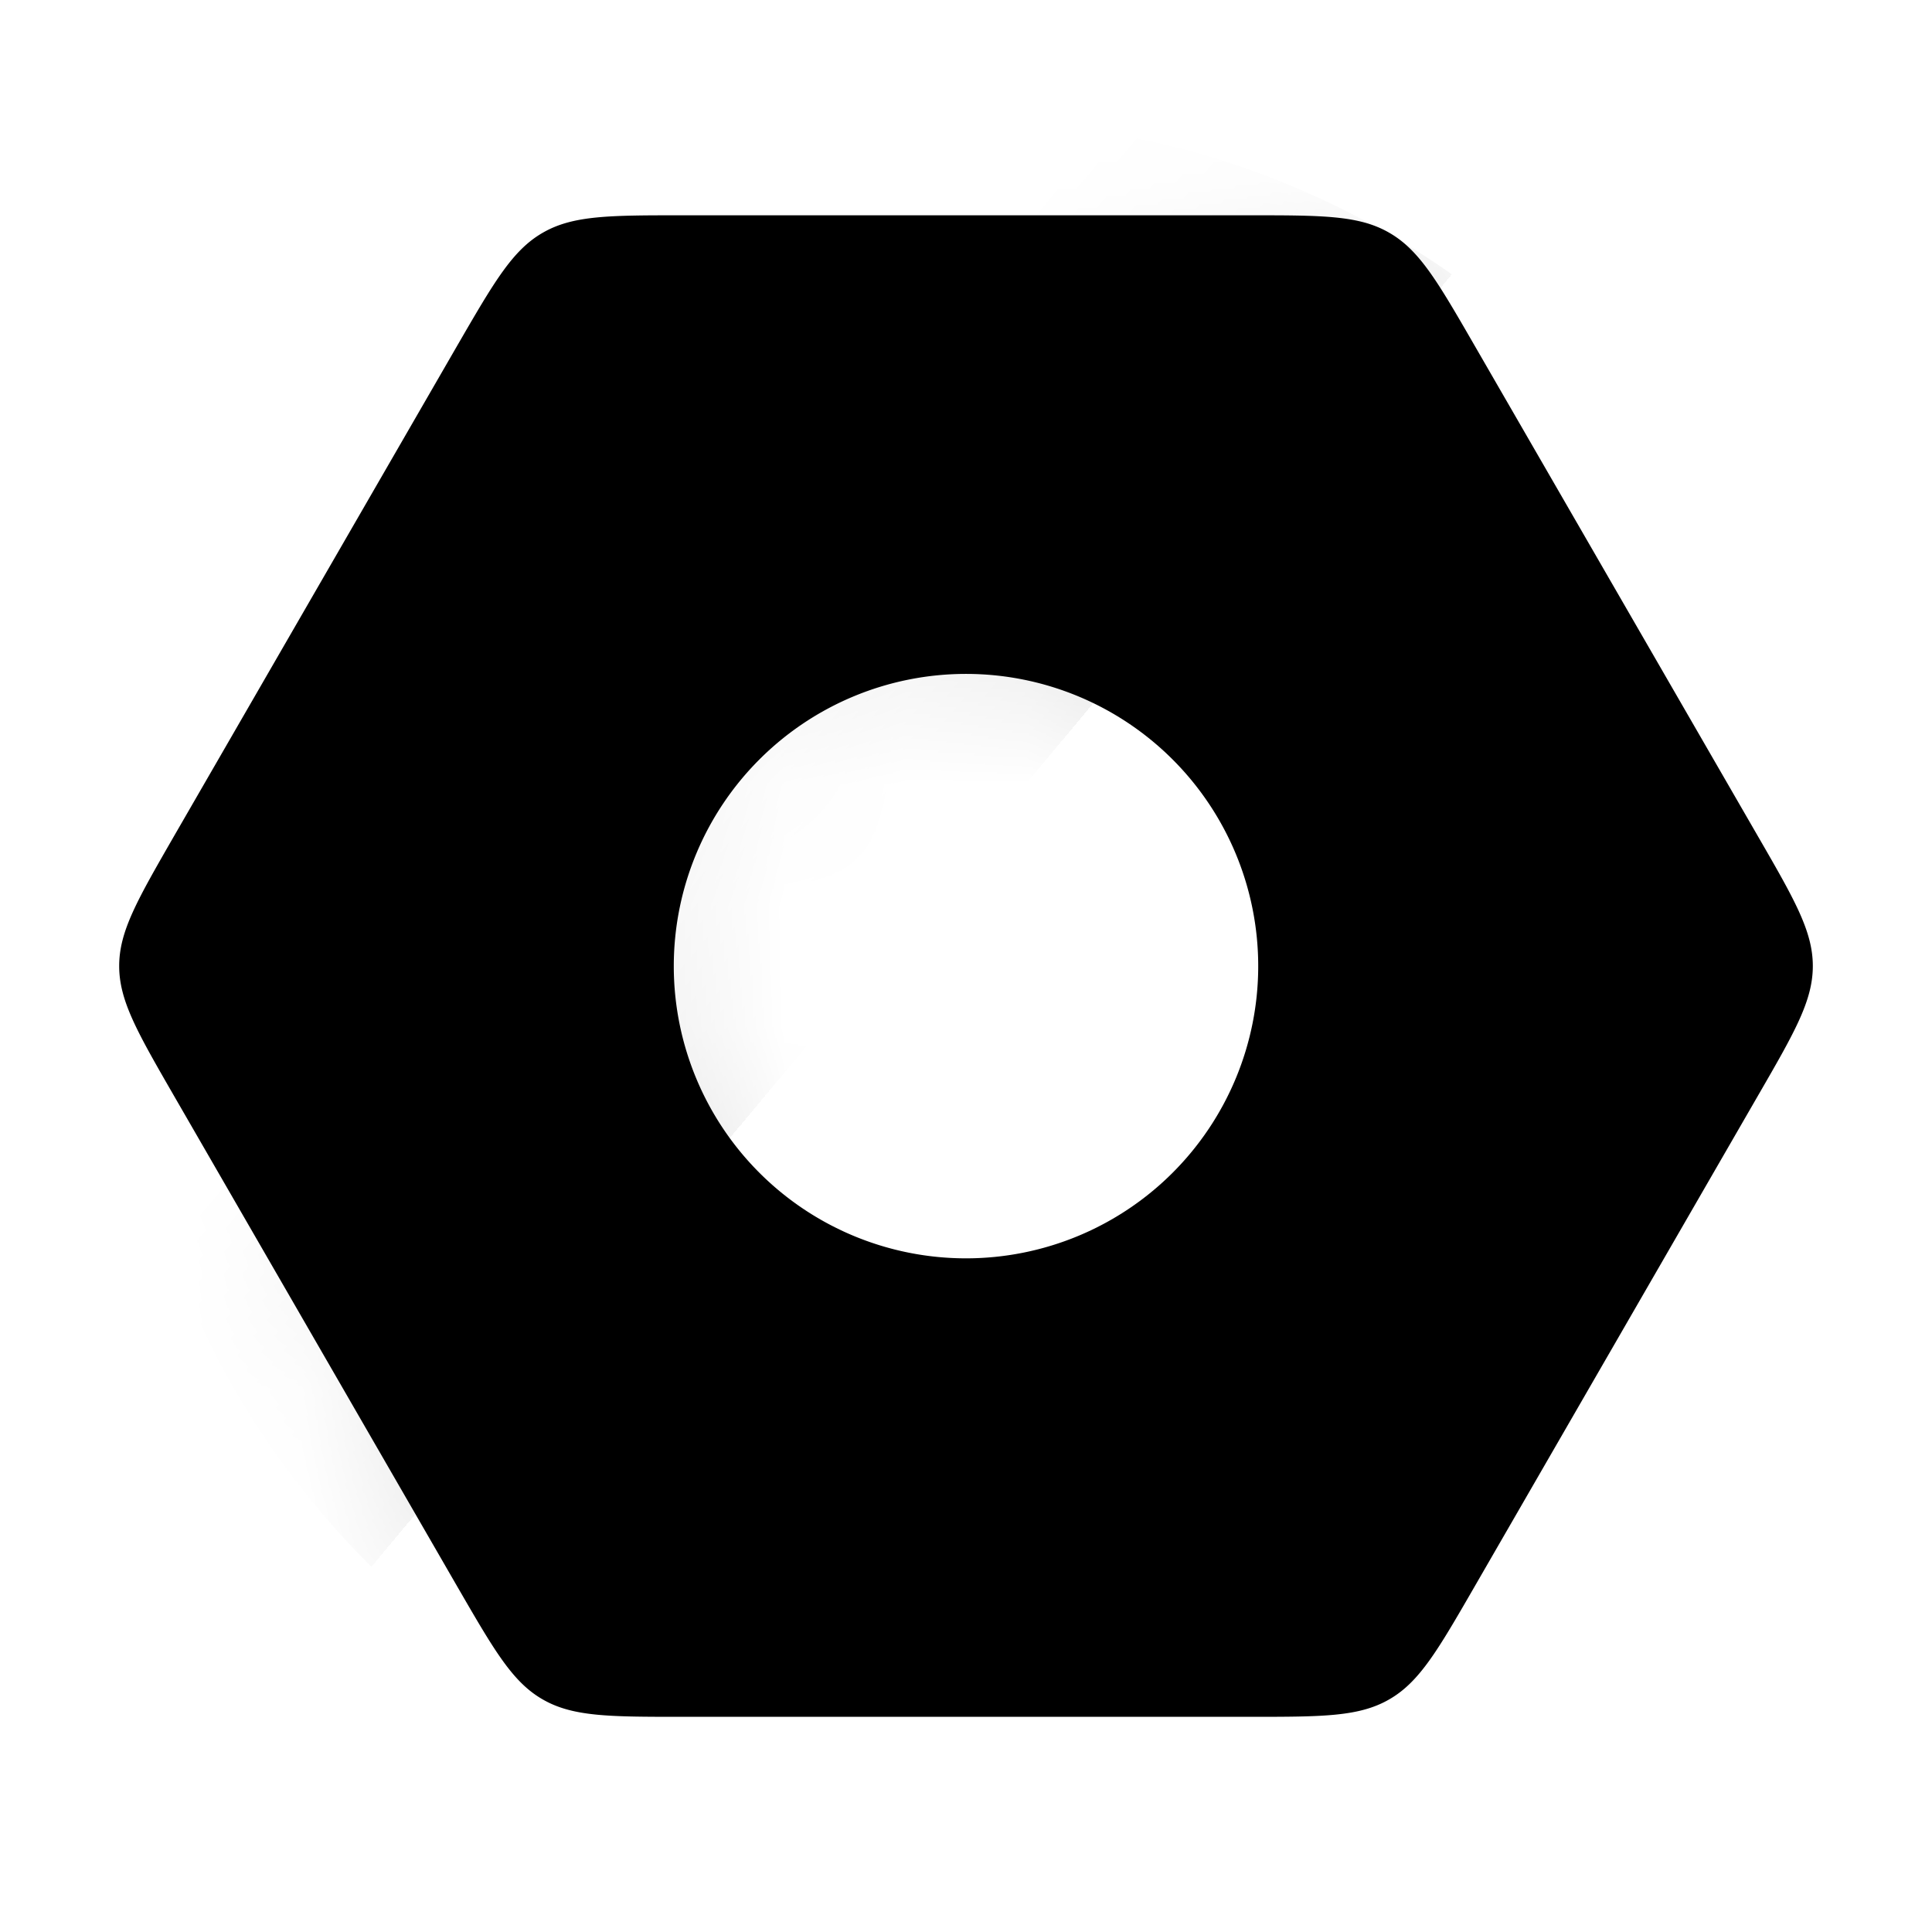 <svg xmlns="http://www.w3.org/2000/svg" width="16" height="16" fill="none" class="persona-icon" viewBox="0 0 16 16"><path fill="currentColor" fill-rule="evenodd" d="M15.013 8c0-.288-.152-.551-.456-1.077L12.211 2.86c-.303-.525-.455-.788-.705-.932-.25-.145-.553-.145-1.16-.145H5.654c-.607 0-.91 0-1.16.145-.25.144-.402.407-.706.932L1.442 6.923C1.139 7.45.987 7.711.987 8c0 .289.152.551.455 1.077l2.346 4.064c.304.525.455.788.705.932.25.145.554.145 1.16.145h4.693c.607 0 .91 0 1.16-.145.25-.144.402-.407.705-.932l2.346-4.064c.304-.526.456-.788.456-1.077ZM8 10.421a2.42 2.42 0 1 1 0-4.84 2.42 2.42 0 0 1 0 4.84Z" clip-rule="evenodd"/><mask id="a" width="16" height="14" x="0" y="1" maskUnits="userSpaceOnUse" style="mask-type:alpha"><path fill="currentColor" fill-rule="evenodd" d="M15.013 8c0-.288-.152-.551-.456-1.077L12.211 2.86c-.303-.525-.455-.788-.705-.932-.25-.145-.553-.145-1.16-.145H5.654c-.607 0-.91 0-1.16.145-.25.144-.402.407-.706.932L1.442 6.923C1.139 7.45.987 7.711.987 8c0 .289.152.551.455 1.077l2.346 4.064c.304.525.455.788.705.932.25.145.554.145 1.16.145h4.693c.607 0 .91 0 1.16-.145.25-.144.402-.407.705-.932l2.346-4.064c.304-.526.456-.788.456-1.077ZM8 10.421a2.42 2.42 0 1 1 0-4.84 2.42 2.42 0 0 1 0 4.84Z" clip-rule="evenodd"/></mask><g mask="url(#a)"><circle cx="8" cy="8" r="7" fill="url(#b)" fill-opacity=".1" style="mix-blend-mode:multiply"/></g><defs><linearGradient id="b" x1="8" x2="5.153" y1="8" y2="5.62" gradientUnits="userSpaceOnUse"><stop offset=".158" stop-opacity="0"/><stop offset=".158"/><stop offset=".366" stop-opacity=".75"/><stop offset=".573" stop-opacity=".5"/><stop offset=".802" stop-opacity=".25"/><stop offset="1" stop-opacity="0"/></linearGradient></defs></svg>